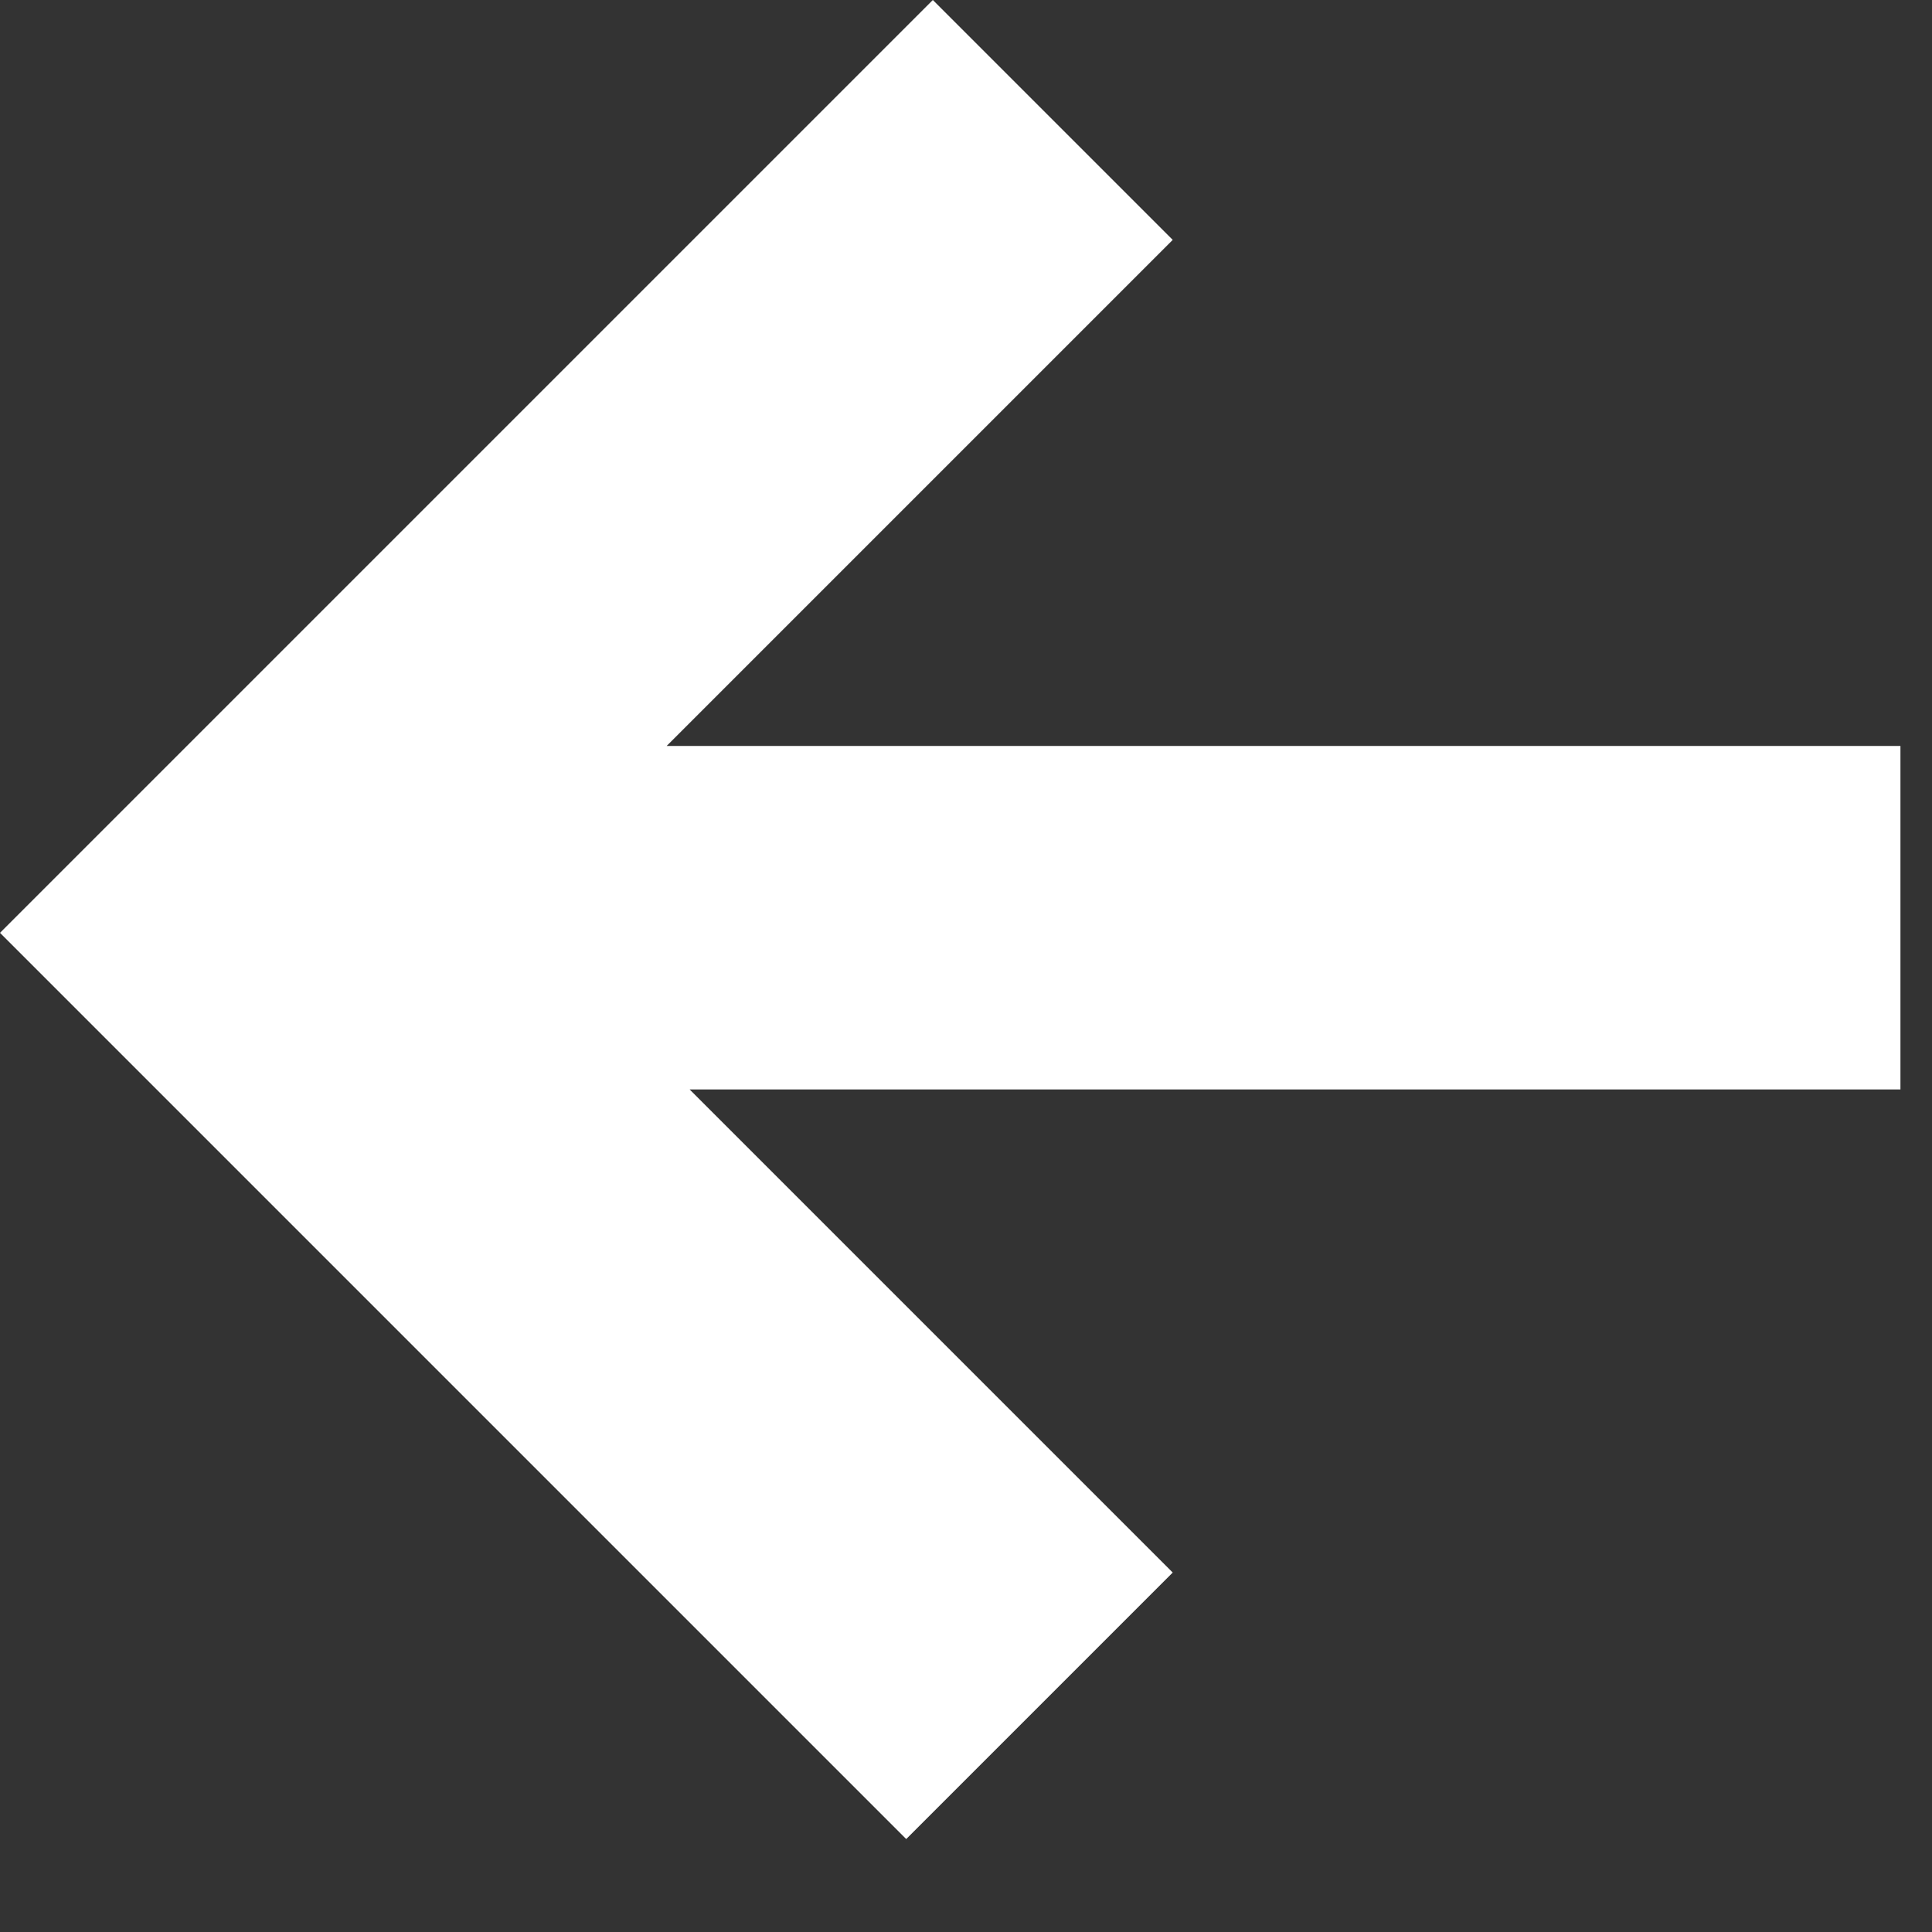 <svg width="18" height="18" viewBox="0 0 18 18" fill="none" xmlns="http://www.w3.org/2000/svg">
<rect x="0" y="0" width="18" height="18" fill="#333333" stroke="none"/>
<path fill-rule="evenodd" clip-rule="evenodd" d="M10.926 14.651L8.443 17.134L1.00679e-07 8.691L2.483 6.208L2.483 6.208L8.691 -5.13948e-05L10.926 2.235L6.211 6.95L17.706 6.95L17.706 10.15L6.425 10.15L10.926 14.651Z" fill="white"/>
</svg>
